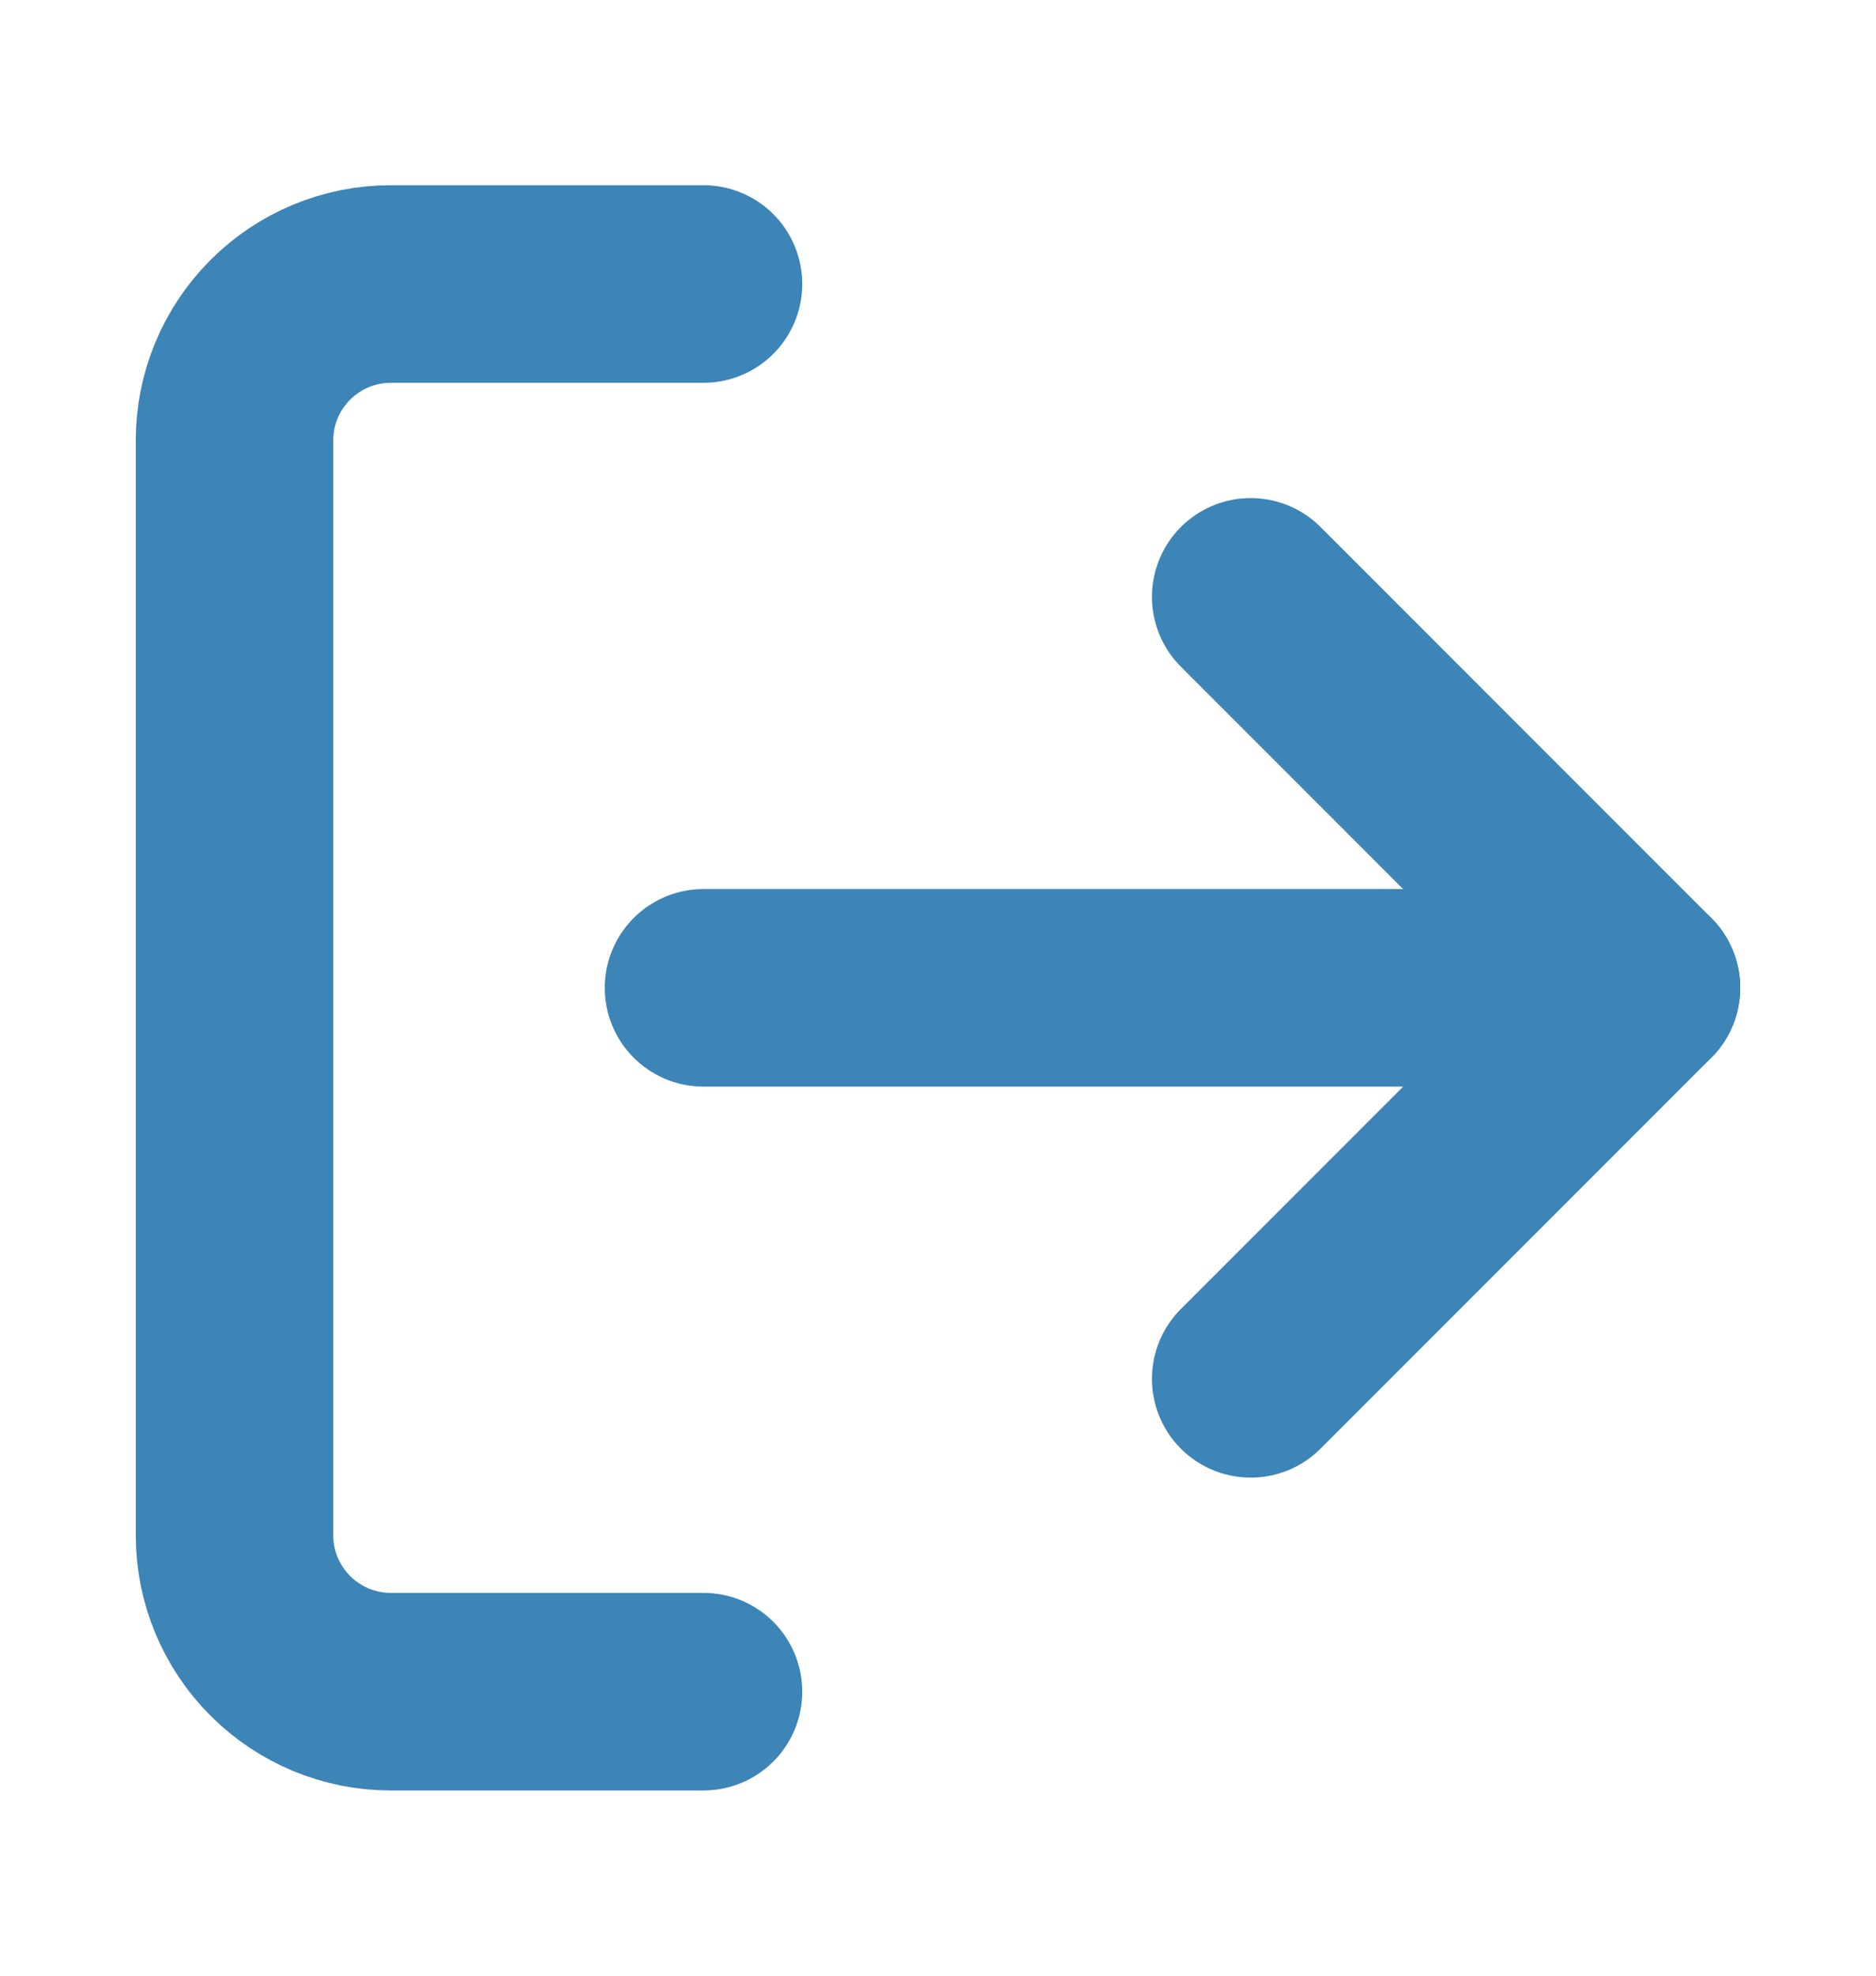 <svg width="19" height="20" viewBox="0 0 19 20" fill="none" xmlns="http://www.w3.org/2000/svg">
<path d="M7.125 17.125H3.958C3.538 17.125 3.136 16.958 2.839 16.661C2.542 16.364 2.375 15.962 2.375 15.542V4.458C2.375 4.038 2.542 3.636 2.839 3.339C3.136 3.042 3.538 2.875 3.958 2.875H7.125" stroke="#3D84B7" stroke-width="2" stroke-linecap="round" stroke-linejoin="round"/>
<path d="M12.667 13.958L16.625 10L12.667 6.042" stroke="#3D84B7" stroke-width="2" stroke-linecap="round" stroke-linejoin="round"/>
<path d="M16.625 10H7.125" stroke="#3D84B7" stroke-width="2" stroke-linecap="round" stroke-linejoin="round"/>
</svg>